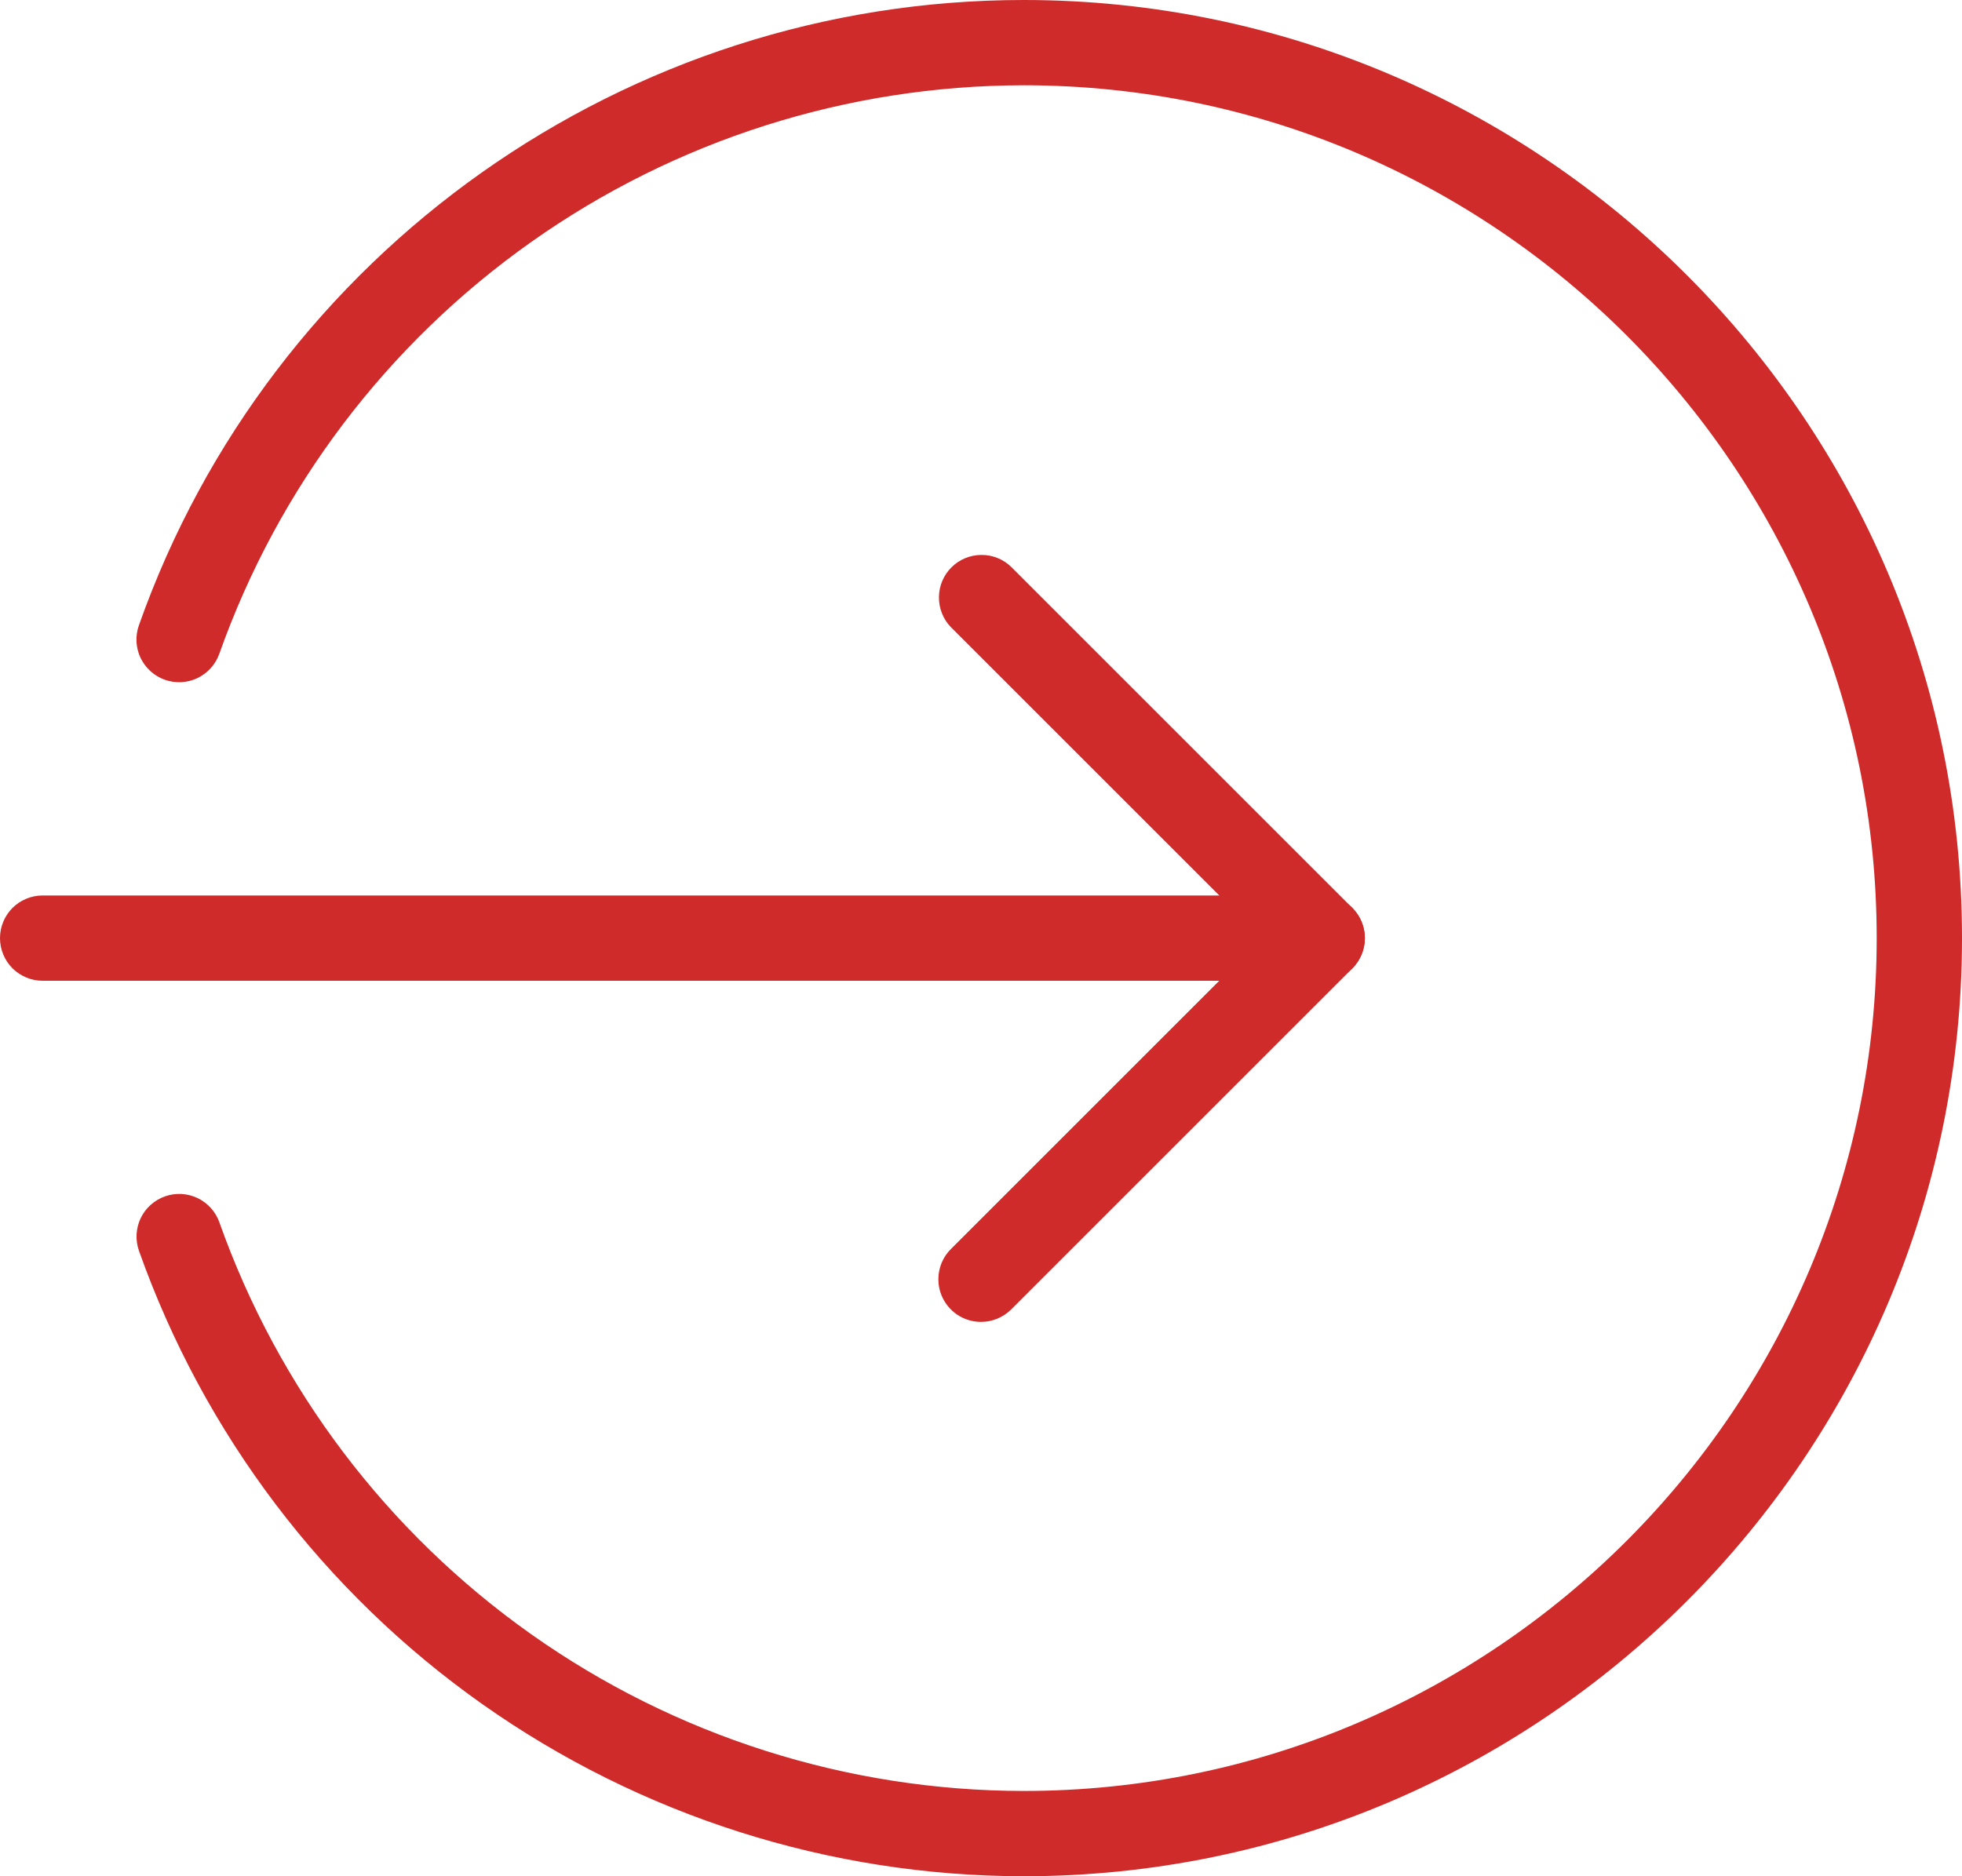 <svg width="23" height="22" viewBox="0 0 23 22" fill="none" xmlns="http://www.w3.org/2000/svg">
<path d="M0.5 11.5H15.5C15.633 11.5 15.76 11.447 15.854 11.354C15.947 11.26 16 11.133 16 11C16 10.867 15.947 10.74 15.854 10.646C15.76 10.553 15.633 10.5 15.5 10.5H0.5C0.367 10.5 0.24 10.553 0.146 10.646C0.053 10.74 0 10.867 0 11C0 11.133 0.053 11.26 0.146 11.354C0.24 11.447 0.367 11.5 0.5 11.5Z" fill="#CF2B2B"/>
<path d="M11.5 15.5C11.633 15.5 11.76 15.447 11.854 15.354L15.854 11.354C15.948 11.26 16 11.133 16 11C16 10.868 15.948 10.741 15.854 10.647L11.854 6.647C11.76 6.556 11.633 6.505 11.502 6.507C11.371 6.508 11.246 6.56 11.153 6.653C11.06 6.746 11.008 6.871 11.007 7.002C11.006 7.133 11.056 7.26 11.147 7.354L14.793 11L11.147 14.646C11.077 14.716 11.029 14.805 11.01 14.902C10.991 14.999 11 15.1 11.038 15.191C11.076 15.282 11.14 15.361 11.222 15.416C11.305 15.471 11.401 15.5 11.5 15.5Z" fill="#CF2B2B"/>
<path d="M12 22C18.065 22 23 17.065 23 11C23 4.935 18.065 0 12 0C7.345 0 3.177 2.947 1.628 7.333C1.606 7.395 1.597 7.461 1.6 7.526C1.604 7.592 1.62 7.656 1.648 7.715C1.677 7.774 1.716 7.827 1.765 7.871C1.814 7.915 1.871 7.949 1.933 7.971C1.995 7.993 2.061 8.002 2.126 7.999C2.192 7.995 2.256 7.979 2.315 7.951C2.374 7.922 2.427 7.883 2.471 7.834C2.515 7.785 2.549 7.728 2.571 7.666C3.262 5.717 4.54 4.03 6.228 2.837C7.916 1.643 9.932 1.002 12 1C17.514 1 22 5.486 22 11C22 16.514 17.514 21 12 21C9.932 20.998 7.916 20.357 6.228 19.163C4.54 17.969 3.263 16.282 2.572 14.333C2.528 14.208 2.436 14.106 2.316 14.048C2.257 14.02 2.193 14.004 2.127 14C2.062 13.997 1.996 14.006 1.934 14.028C1.872 14.05 1.815 14.084 1.766 14.128C1.717 14.171 1.678 14.225 1.649 14.284C1.621 14.343 1.605 14.407 1.601 14.473C1.598 14.539 1.607 14.604 1.629 14.666C2.389 16.81 3.793 18.666 5.65 19.979C7.508 21.292 9.726 21.998 12 22Z" fill="#CF2B2B"/>
</svg>
